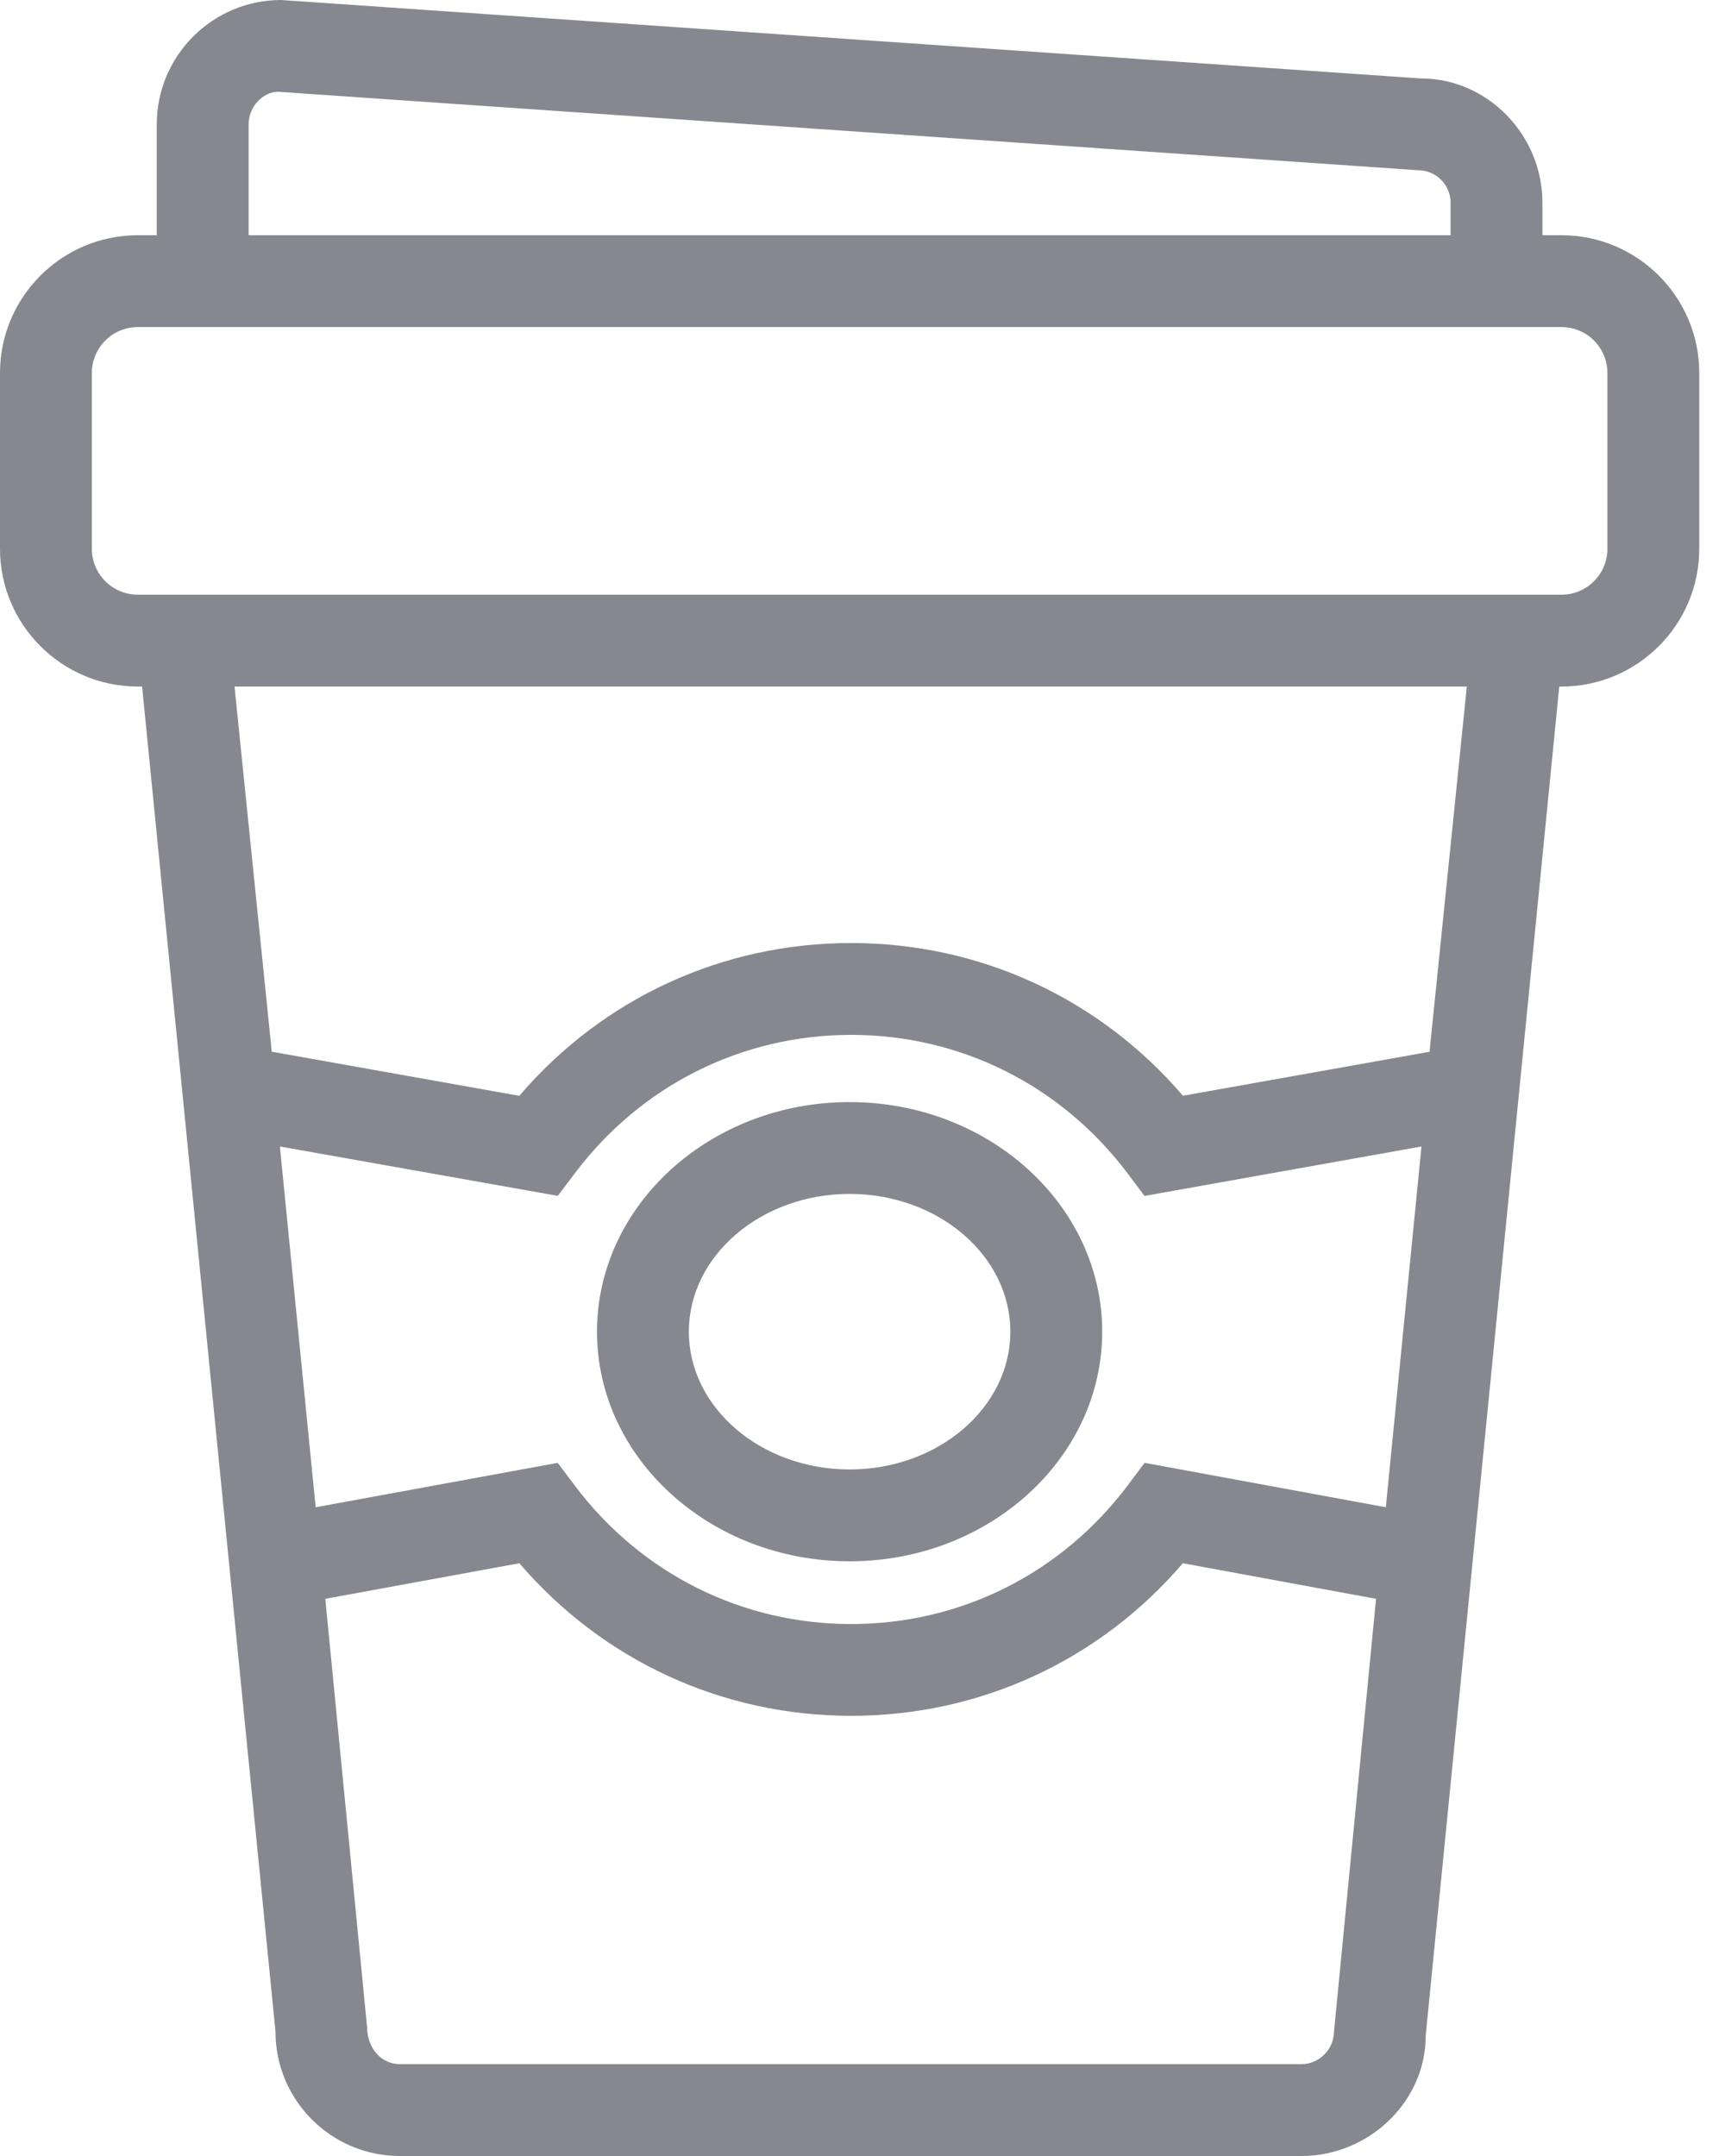<svg width="24" height="30" viewBox="0 0 24 30" fill="none" xmlns="http://www.w3.org/2000/svg">
<path d="M21.725 3.273H21.46V2.821C21.46 1.868 20.685 1.092 19.776 1.092C19.775 1.092 19.775 1.092 19.773 1.092L3.912 0C2.957 0 2.181 0.776 2.181 1.73V3.273H1.917C0.86 3.273 0 4.133 0 5.19V7.636C0 8.693 0.86 9.553 1.917 9.553H1.977L3.833 28.27C3.833 29.224 4.608 30 5.563 30H18.108C18.347 30 18.574 29.951 18.781 29.864C19.401 29.605 19.837 29.001 19.835 28.333L21.694 9.553H21.725C22.782 9.553 23.642 8.692 23.642 7.636V5.19C23.642 4.133 22.782 3.273 21.725 3.273ZM3.459 1.73C3.459 1.48 3.662 1.278 3.868 1.277L19.73 2.369C19.979 2.369 20.182 2.571 20.182 2.821V3.273H3.459V1.73ZM19.889 14.635L16.458 15.247C15.297 13.892 13.636 13.122 11.842 13.122C10.047 13.122 8.386 13.892 7.225 15.248L3.781 14.634L3.263 9.553H20.408L19.889 14.635ZM19.777 15.953L19.281 20.973L15.925 20.355L15.688 20.671C14.767 21.895 13.365 22.598 11.843 22.598C10.32 22.598 8.918 21.895 7.997 20.671L7.759 20.355L4.392 20.973L3.894 15.953L7.76 16.64L7.997 16.327C8.918 15.103 10.32 14.4 11.843 14.4C13.365 14.4 14.767 15.103 15.688 16.327L15.924 16.641L19.777 15.953ZM18.108 28.722H5.562C5.501 28.722 5.442 28.709 5.388 28.685C5.227 28.612 5.11 28.438 5.107 28.207L5.099 28.124L4.526 22.247L7.226 21.752C8.387 23.106 10.048 23.875 11.842 23.875C13.636 23.875 15.296 23.106 16.457 21.752L19.145 22.247L18.56 28.27C18.559 28.515 18.353 28.722 18.108 28.722ZM22.364 7.636C22.364 7.989 22.077 8.275 21.725 8.275H1.917C1.565 8.275 1.278 7.989 1.278 7.636V5.19C1.278 4.837 1.565 4.551 1.917 4.551H2.181H21.46H21.725C22.077 4.551 22.364 4.837 22.364 5.19V7.636Z" fill="#72747C" fill-opacity="0.85"/>
<path d="M11.821 15.335C9.883 15.335 8.306 16.768 8.306 18.53C8.306 20.292 9.883 21.725 11.821 21.725C13.759 21.725 15.335 20.292 15.335 18.53C15.335 16.768 13.758 15.335 11.821 15.335ZM11.821 20.447C10.588 20.447 9.584 19.587 9.584 18.53C9.584 17.473 10.588 16.613 11.821 16.613C13.054 16.613 14.057 17.473 14.057 18.53C14.057 19.587 13.053 20.447 11.821 20.447Z" fill="#72747C" fill-opacity="0.85"/>
</svg>
